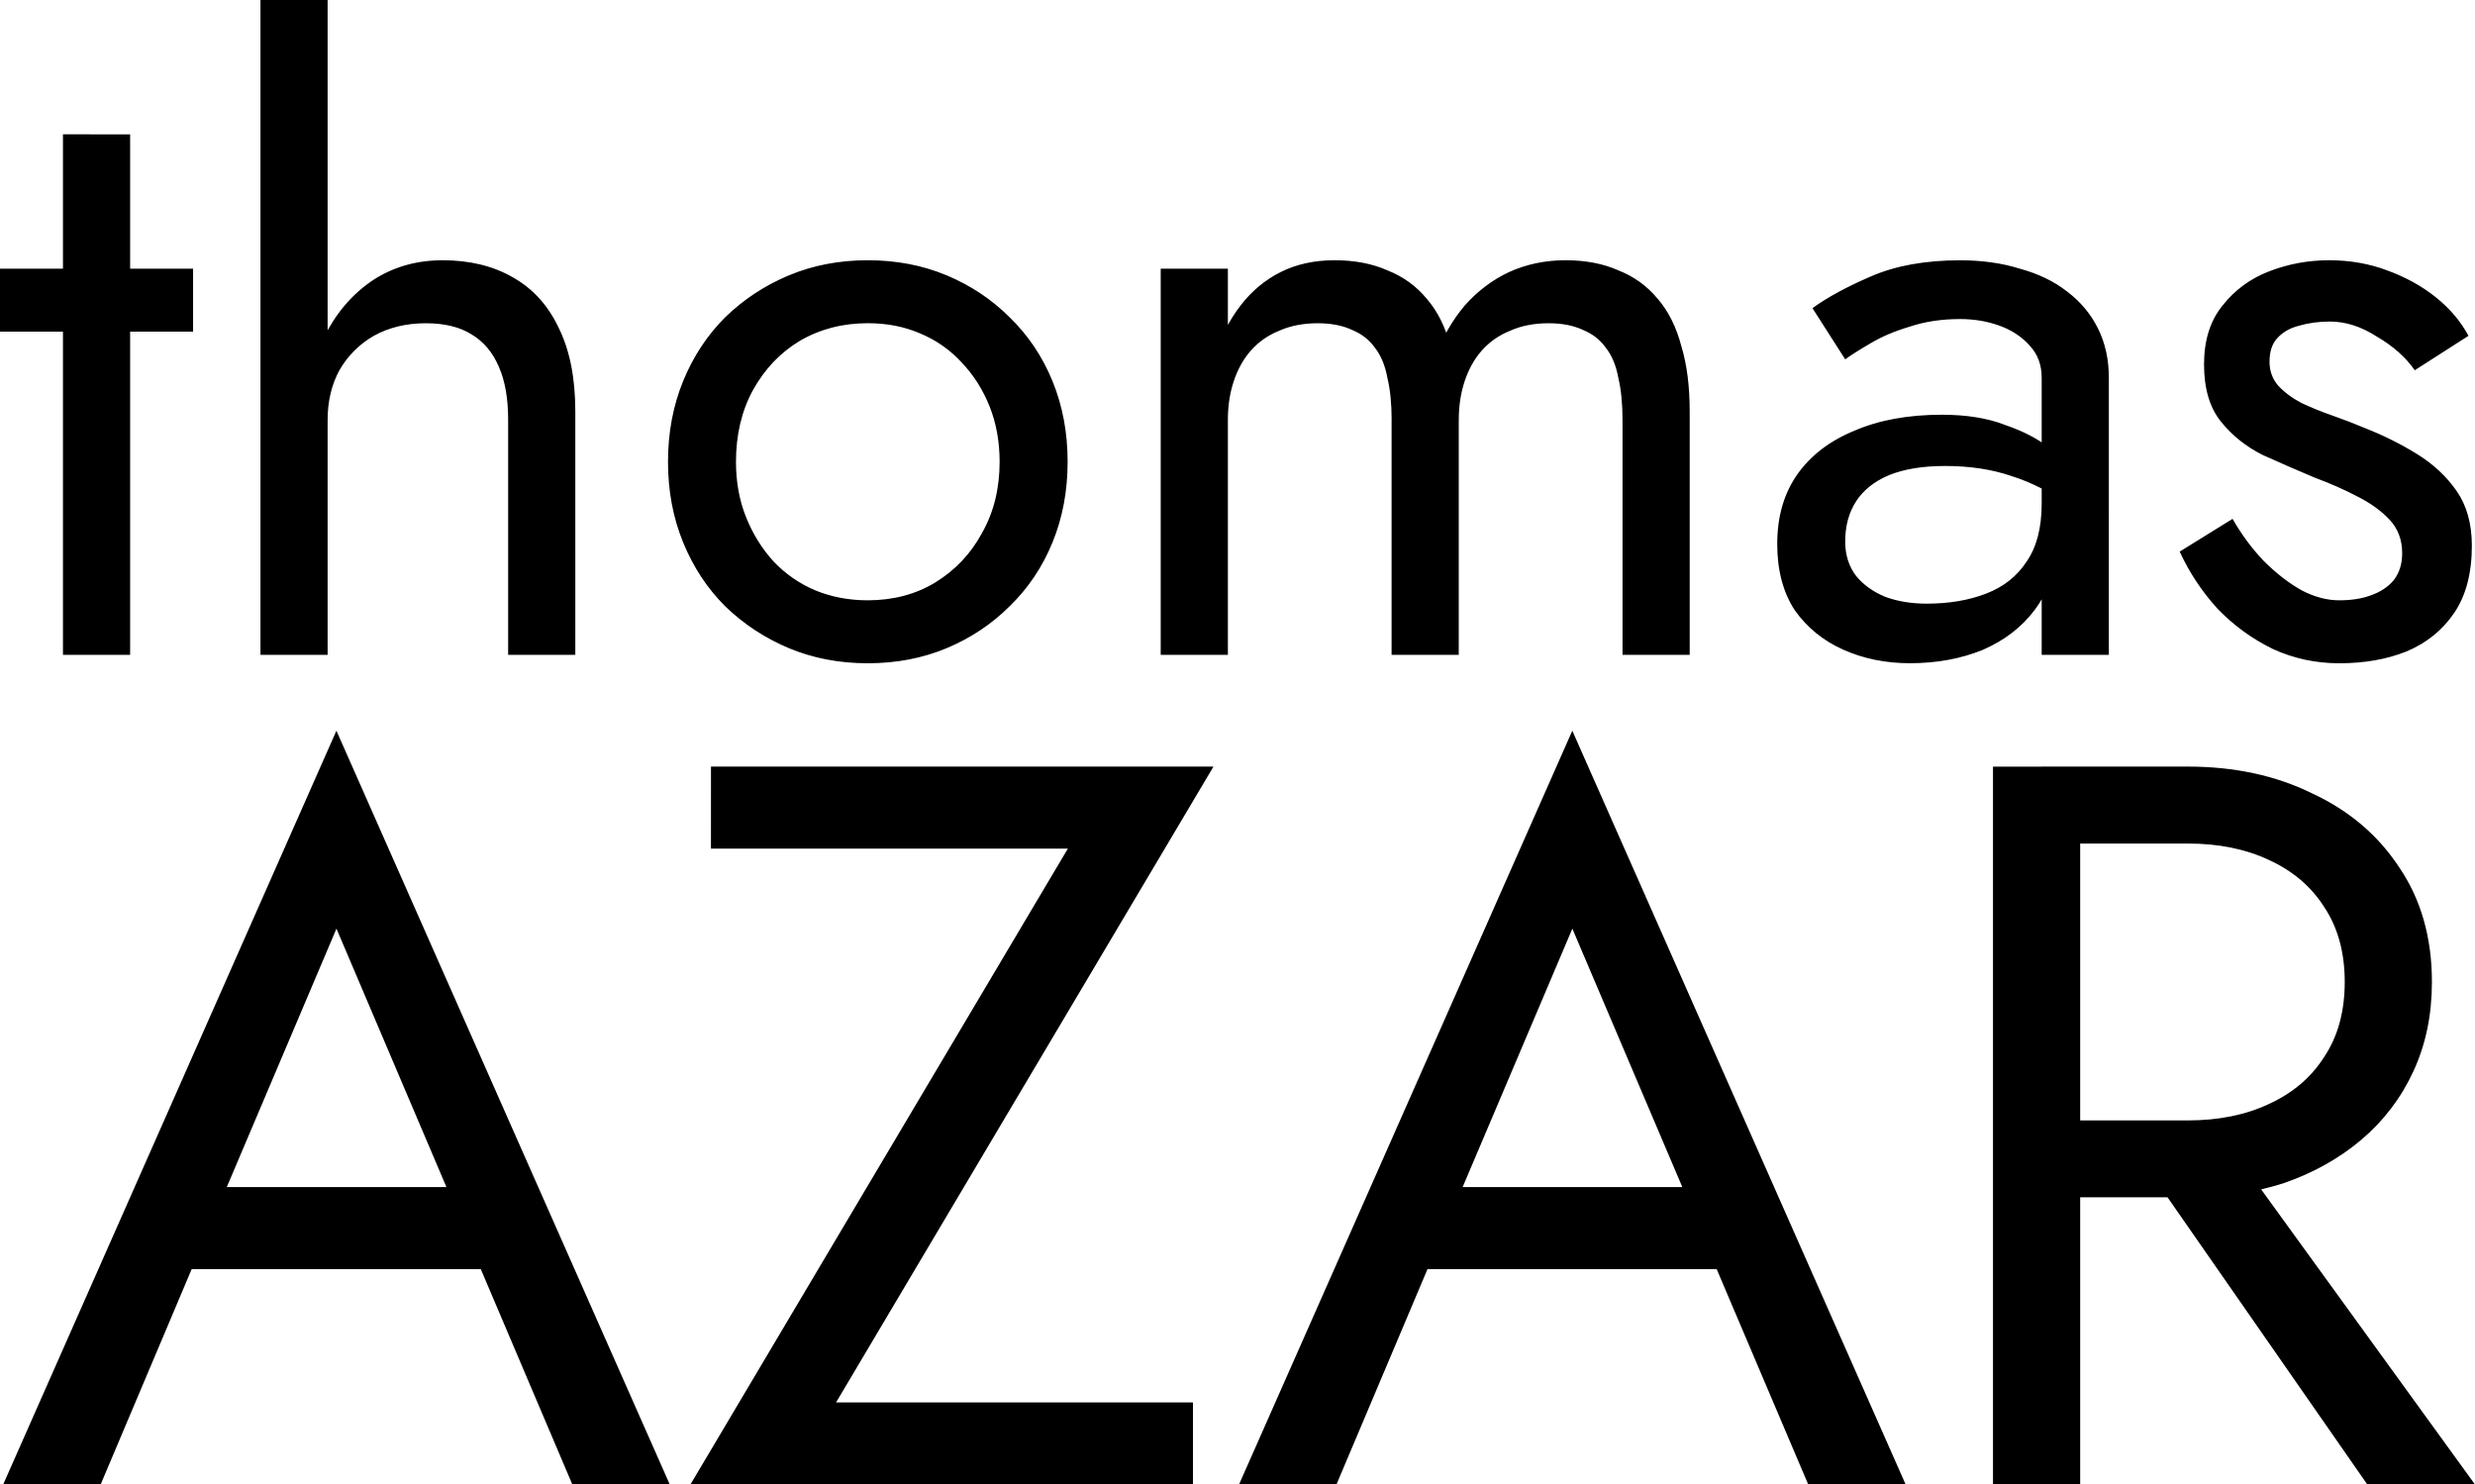 
<svg class="logo" xmlns="http://www.w3.org/2000/svg" viewBox="0 0 70.089 42.039">
  <g aria-label="Thomas">
    <path d="M0 7.608v1.783h5.468V7.608zm1.783-3.804v14.741h1.902V3.805zM9.278 0H7.376v18.545h1.902zm5.112 11.888v6.657h1.902V11.65q0-1.426-.476-2.377-.451-.951-1.307-1.427-.832-.476-1.974-.476-1.14 0-2.02.595-.856.594-1.356 1.617-.499.998-.499 2.306h.618q0-.785.333-1.403.357-.618.975-.975.642-.356 1.474-.356.784 0 1.284.309.523.309.784.927.262.594.262 1.498zM18.917 13.077q0 1.236.428 2.282t1.188 1.807q.785.76 1.807 1.189 1.023.428 2.235.428 1.213 0 2.235-.428 1.023-.428 1.783-1.189.785-.76 1.213-1.807.428-1.046.428-2.282 0-1.237-.428-2.283-.428-1.046-1.213-1.807-.76-.76-1.783-1.189-1.022-.428-2.235-.428-1.212 0-2.235.428-1.022.428-1.807 1.19-.76.76-1.188 1.806-.428 1.046-.428 2.283zm1.925 0q0-1.142.476-2.021.5-.904 1.331-1.403.856-.5 1.926-.5.809 0 1.474.286.69.285 1.19.832.498.523.784 1.236.285.714.285 1.57 0 1.14-.5 2.02-.475.88-1.33 1.403-.833.5-1.903.5-.808 0-1.498-.286-.665-.285-1.165-.808-.499-.547-.784-1.26-.286-.713-.286-1.57zM39.408 11.888v6.657h1.902V11.65q0-1.07-.237-1.854-.214-.809-.666-1.332-.452-.547-1.118-.808-.641-.286-1.497-.286-.856 0-1.522.333t-1.141.951q-.476.619-.737 1.45-.238.81-.238 1.784h.618q0-.595.167-1.094.166-.5.475-.856.333-.38.808-.57.476-.214 1.094-.214.57 0 .975.19.404.166.642.5.261.332.356.855.12.5.12 1.189zm-4.636-4.28H32.87v10.937h1.902zM47.85 11.65q0-1.07-.238-1.854-.214-.809-.666-1.332-.451-.547-1.117-.808-.642-.286-1.498-.286t-1.593.333q-.713.333-1.26.951-.523.619-.832 1.45-.31.81-.31 1.784h.975q0-.595.167-1.094.166-.5.475-.856.333-.38.809-.57.475-.214 1.093-.214.571 0 .975.19.404.166.642.5.262.332.357.855.119.5.119 1.189v6.657h1.902zM52.254 15.335q0-.665.31-1.14.309-.476.927-.738.642-.261 1.593-.261 1.046 0 1.878.285.832.261 1.64.832v-1.117q-.166-.214-.618-.547-.451-.357-1.212-.618-.737-.286-1.783-.286-1.427 0-2.473.452-1.046.428-1.617 1.236-.57.809-.57 1.974 0 1.117.499 1.878.523.737 1.379 1.117t1.878.38q1.141 0 2.069-.38.927-.404 1.474-1.14.57-.762.57-1.808l-.38-1.189q0 1.023-.428 1.641-.404.618-1.141.903-.737.286-1.688.286-.642 0-1.165-.19-.523-.214-.833-.595-.309-.404-.309-.975zm0-5.159q.262-.19.714-.452.475-.285 1.117-.475.642-.214 1.427-.214.594 0 1.117.19t.856.57q.333.357.333.904v7.846h1.902V10.7q0-.784-.31-1.403-.308-.618-.879-1.046-.547-.428-1.331-.642-.761-.238-1.688-.238-1.474 0-2.52.452-1.047.452-1.665.904zM63.224 14.693l-1.498.928q.404.88 1.07 1.616.69.714 1.57 1.142.879.404 1.877.404 1.07 0 1.902-.333.856-.357 1.356-1.094.499-.737.499-1.902 0-.927-.428-1.545-.428-.618-1.117-1.046-.69-.428-1.475-.737-.451-.19-.927-.357-.475-.166-.88-.357-.404-.214-.665-.499-.238-.285-.238-.666 0-.428.214-.665.238-.262.618-.357.404-.119.88-.119.666 0 1.331.428.69.404 1.07.951l1.522-.975q-.333-.618-.927-1.093-.595-.476-1.38-.761-.76-.286-1.64-.286-.88 0-1.688.31-.808.309-1.331.974-.523.642-.523 1.665 0 1.022.475 1.616.476.595 1.189.951.737.333 1.474.642.642.238 1.189.523.57.286.927.666.357.38.357.951 0 .452-.238.761-.238.285-.642.428-.38.143-.904.143-.523 0-1.07-.286-.546-.309-1.07-.832-.499-.523-.88-1.189z" style="-inkscape-font-specification:'Jost*'"/>
  </g>
  <g aria-label="Azar">
    <path d="M4.213 35.94H14.96l-.871-2.323H5.084zm5.315-9.642l3.485 8.19.232.581 2.963 6.97h2.759l-9.44-21.346L.09 42.039h2.76l3.02-7.144.232-.523zM20.133 24.033H30.24L19.552 42.039h14.231v-2.323H23.676l10.688-18.007h-14.23zM39.212 35.94h10.746l-.871-2.323h-9.004zm5.315-9.642l3.485 8.19.232.581 2.963 6.97h2.759l-9.44-21.346-9.438 21.346h2.759l3.02-7.144.233-.523zM60.07 32.02l6.97 10.02h3.049l-7.26-10.02zm-3.631-10.31v20.33h2.469V21.71zm1.365 2.178h4.153q1.307 0 2.294.464 1.017.465 1.569 1.336.58.872.58 2.12 0 1.25-.58 2.12-.552.872-1.569 1.337-.987.464-2.294.464h-4.153v2.178h4.153q1.481 0 2.73-.406 1.249-.436 2.178-1.22.959-.813 1.481-1.946.523-1.133.523-2.527 0-1.887-.93-3.252-.9-1.365-2.468-2.091-1.54-.756-3.514-.756h-4.153z" style="-inkscape-font-specification:'Jost*'"/>
  </g>
</svg>
